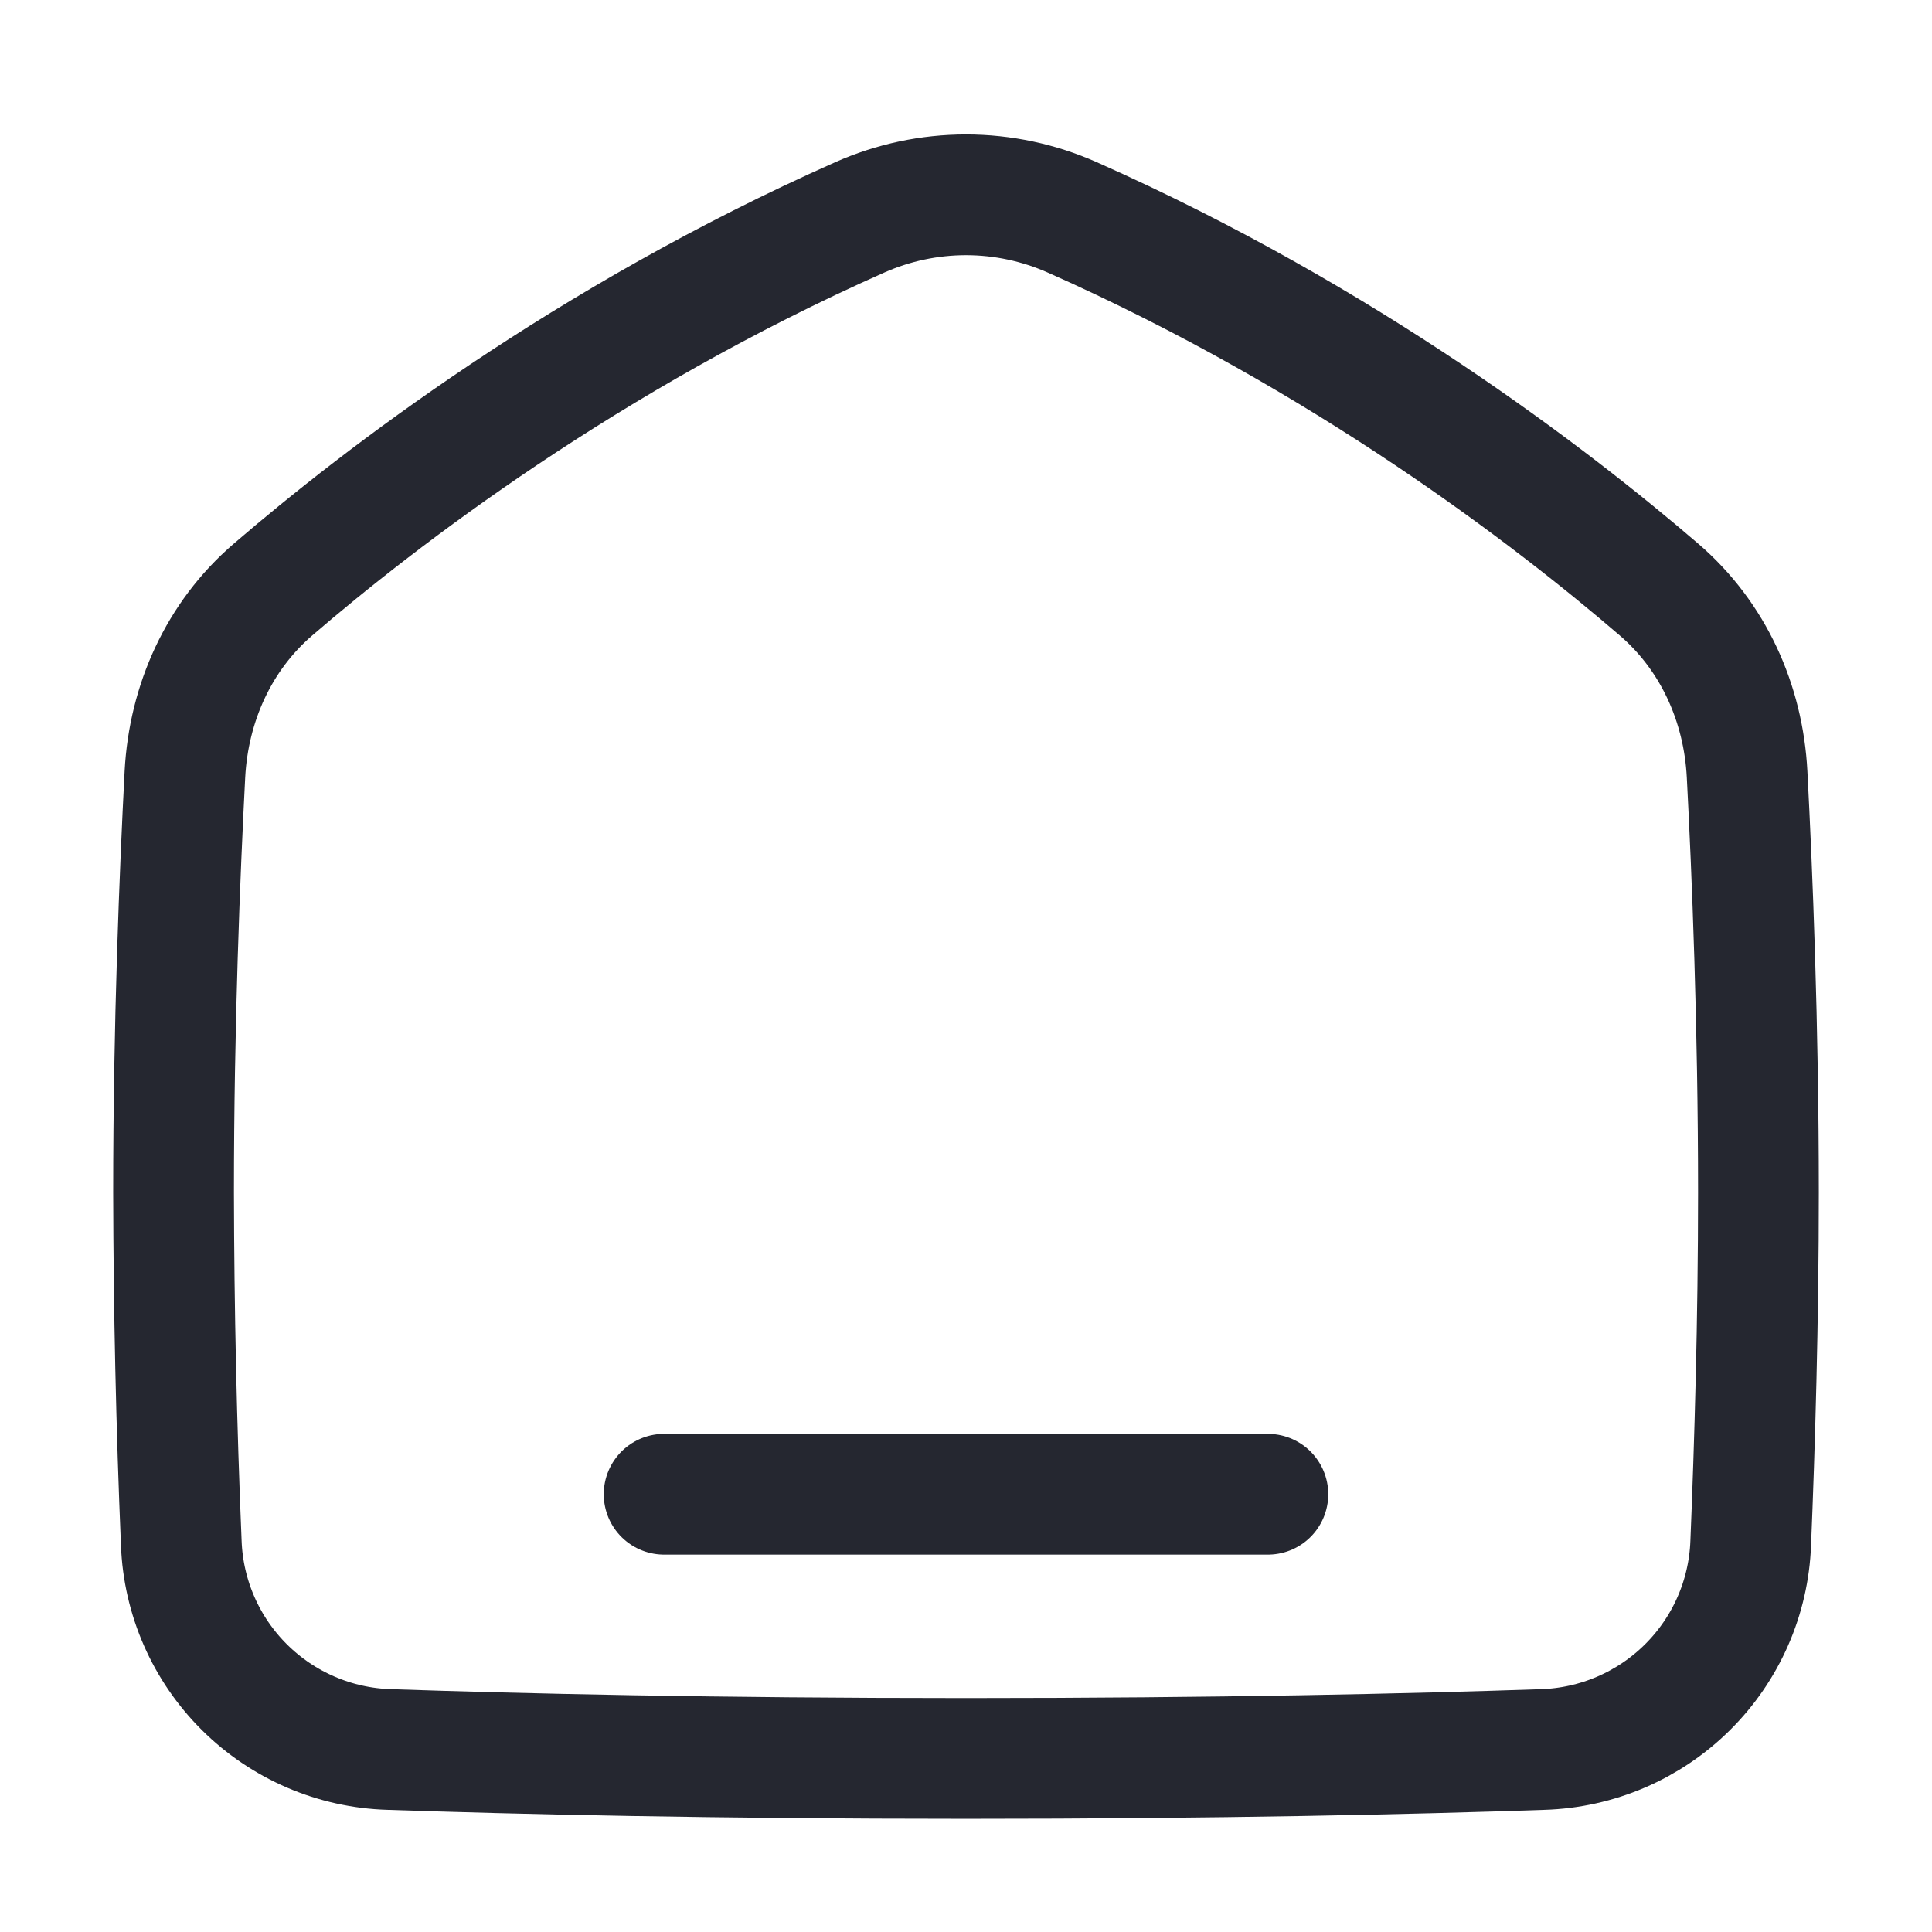 <svg width="24" height="24" viewBox="0 0 24 24" fill="none" xmlns="http://www.w3.org/2000/svg">
<path d="M13.319 2.7C16.711 4.205 19.282 6.183 20.61 7.325C21.282 7.903 21.657 8.734 21.703 9.618C21.767 10.833 21.844 12.734 21.844 14.812C21.844 16.412 21.798 17.956 21.748 19.169C21.723 19.844 21.442 20.484 20.962 20.96C20.482 21.436 19.84 21.712 19.164 21.733C17.543 21.789 15.136 21.844 12 21.844C8.865 21.844 6.458 21.788 4.836 21.733C4.16 21.713 3.518 21.437 3.038 20.961C2.558 20.485 2.277 19.844 2.252 19.169C2.191 17.718 2.159 16.265 2.156 14.812C2.156 12.734 2.234 10.833 2.297 9.618C2.344 8.734 2.718 7.903 3.39 7.325C4.718 6.182 7.29 4.205 10.681 2.7C11.096 2.516 11.546 2.42 12 2.42C12.454 2.42 12.904 2.516 13.319 2.7Z" stroke="#252730" stroke-width="1.5" stroke-linecap="round" stroke-linejoin="round"/>
<path d="M8.25 18.562H15.75" stroke="#252730" stroke-width="1.5" stroke-linecap="round" stroke-linejoin="round"/>
</svg>
